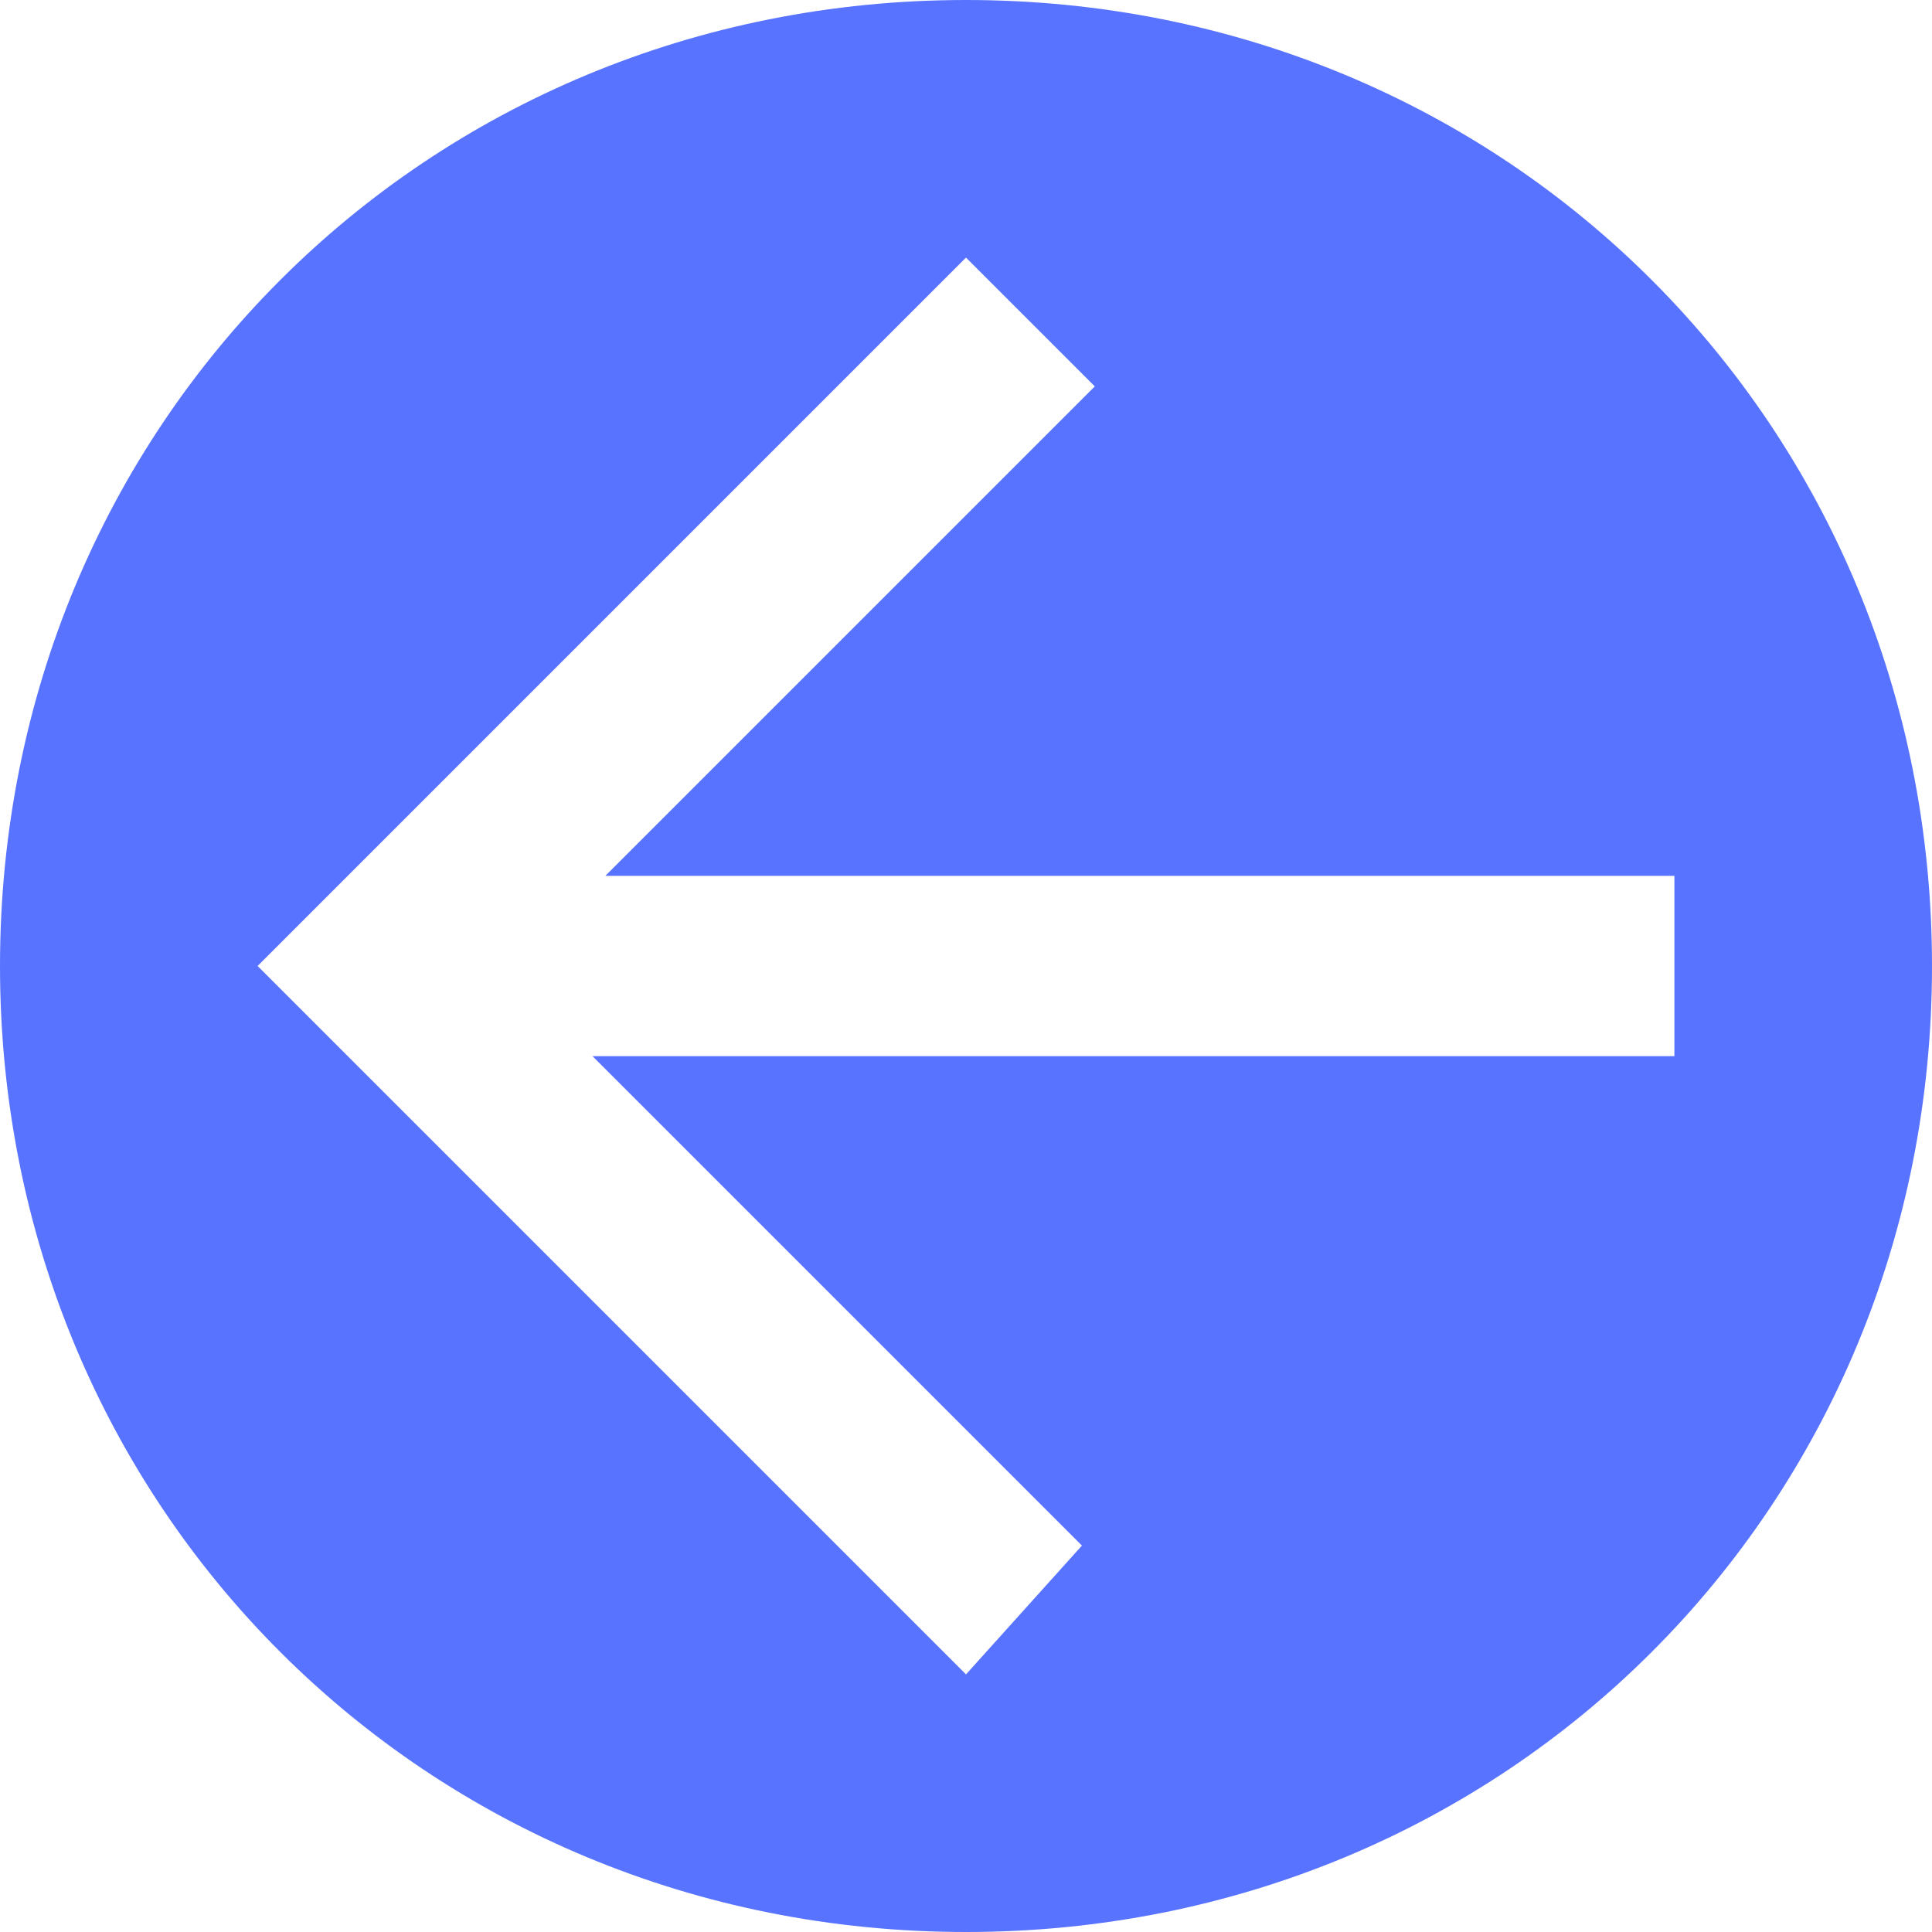 <svg width="15" height="15" viewBox="0 0 15 15" fill="none" xmlns="http://www.w3.org/2000/svg">
<path d="M7.5 15C11.7 15 15 11.7 15 7.5C15 3.3 11.7 -2.88495e-07 7.5 -6.55671e-07C3.3 -1.02285e-06 1.02285e-06 3.3 6.55671e-07 7.5C2.88495e-07 11.7 3.3 15 7.5 15ZM7.5 2L8.5 3L4.7 6.8L13 6.8L13 8.2L4.6 8.2L8.4 12L7.5 13L2 7.5L7.5 2Z" fill="#5873FF"/>
</svg>
